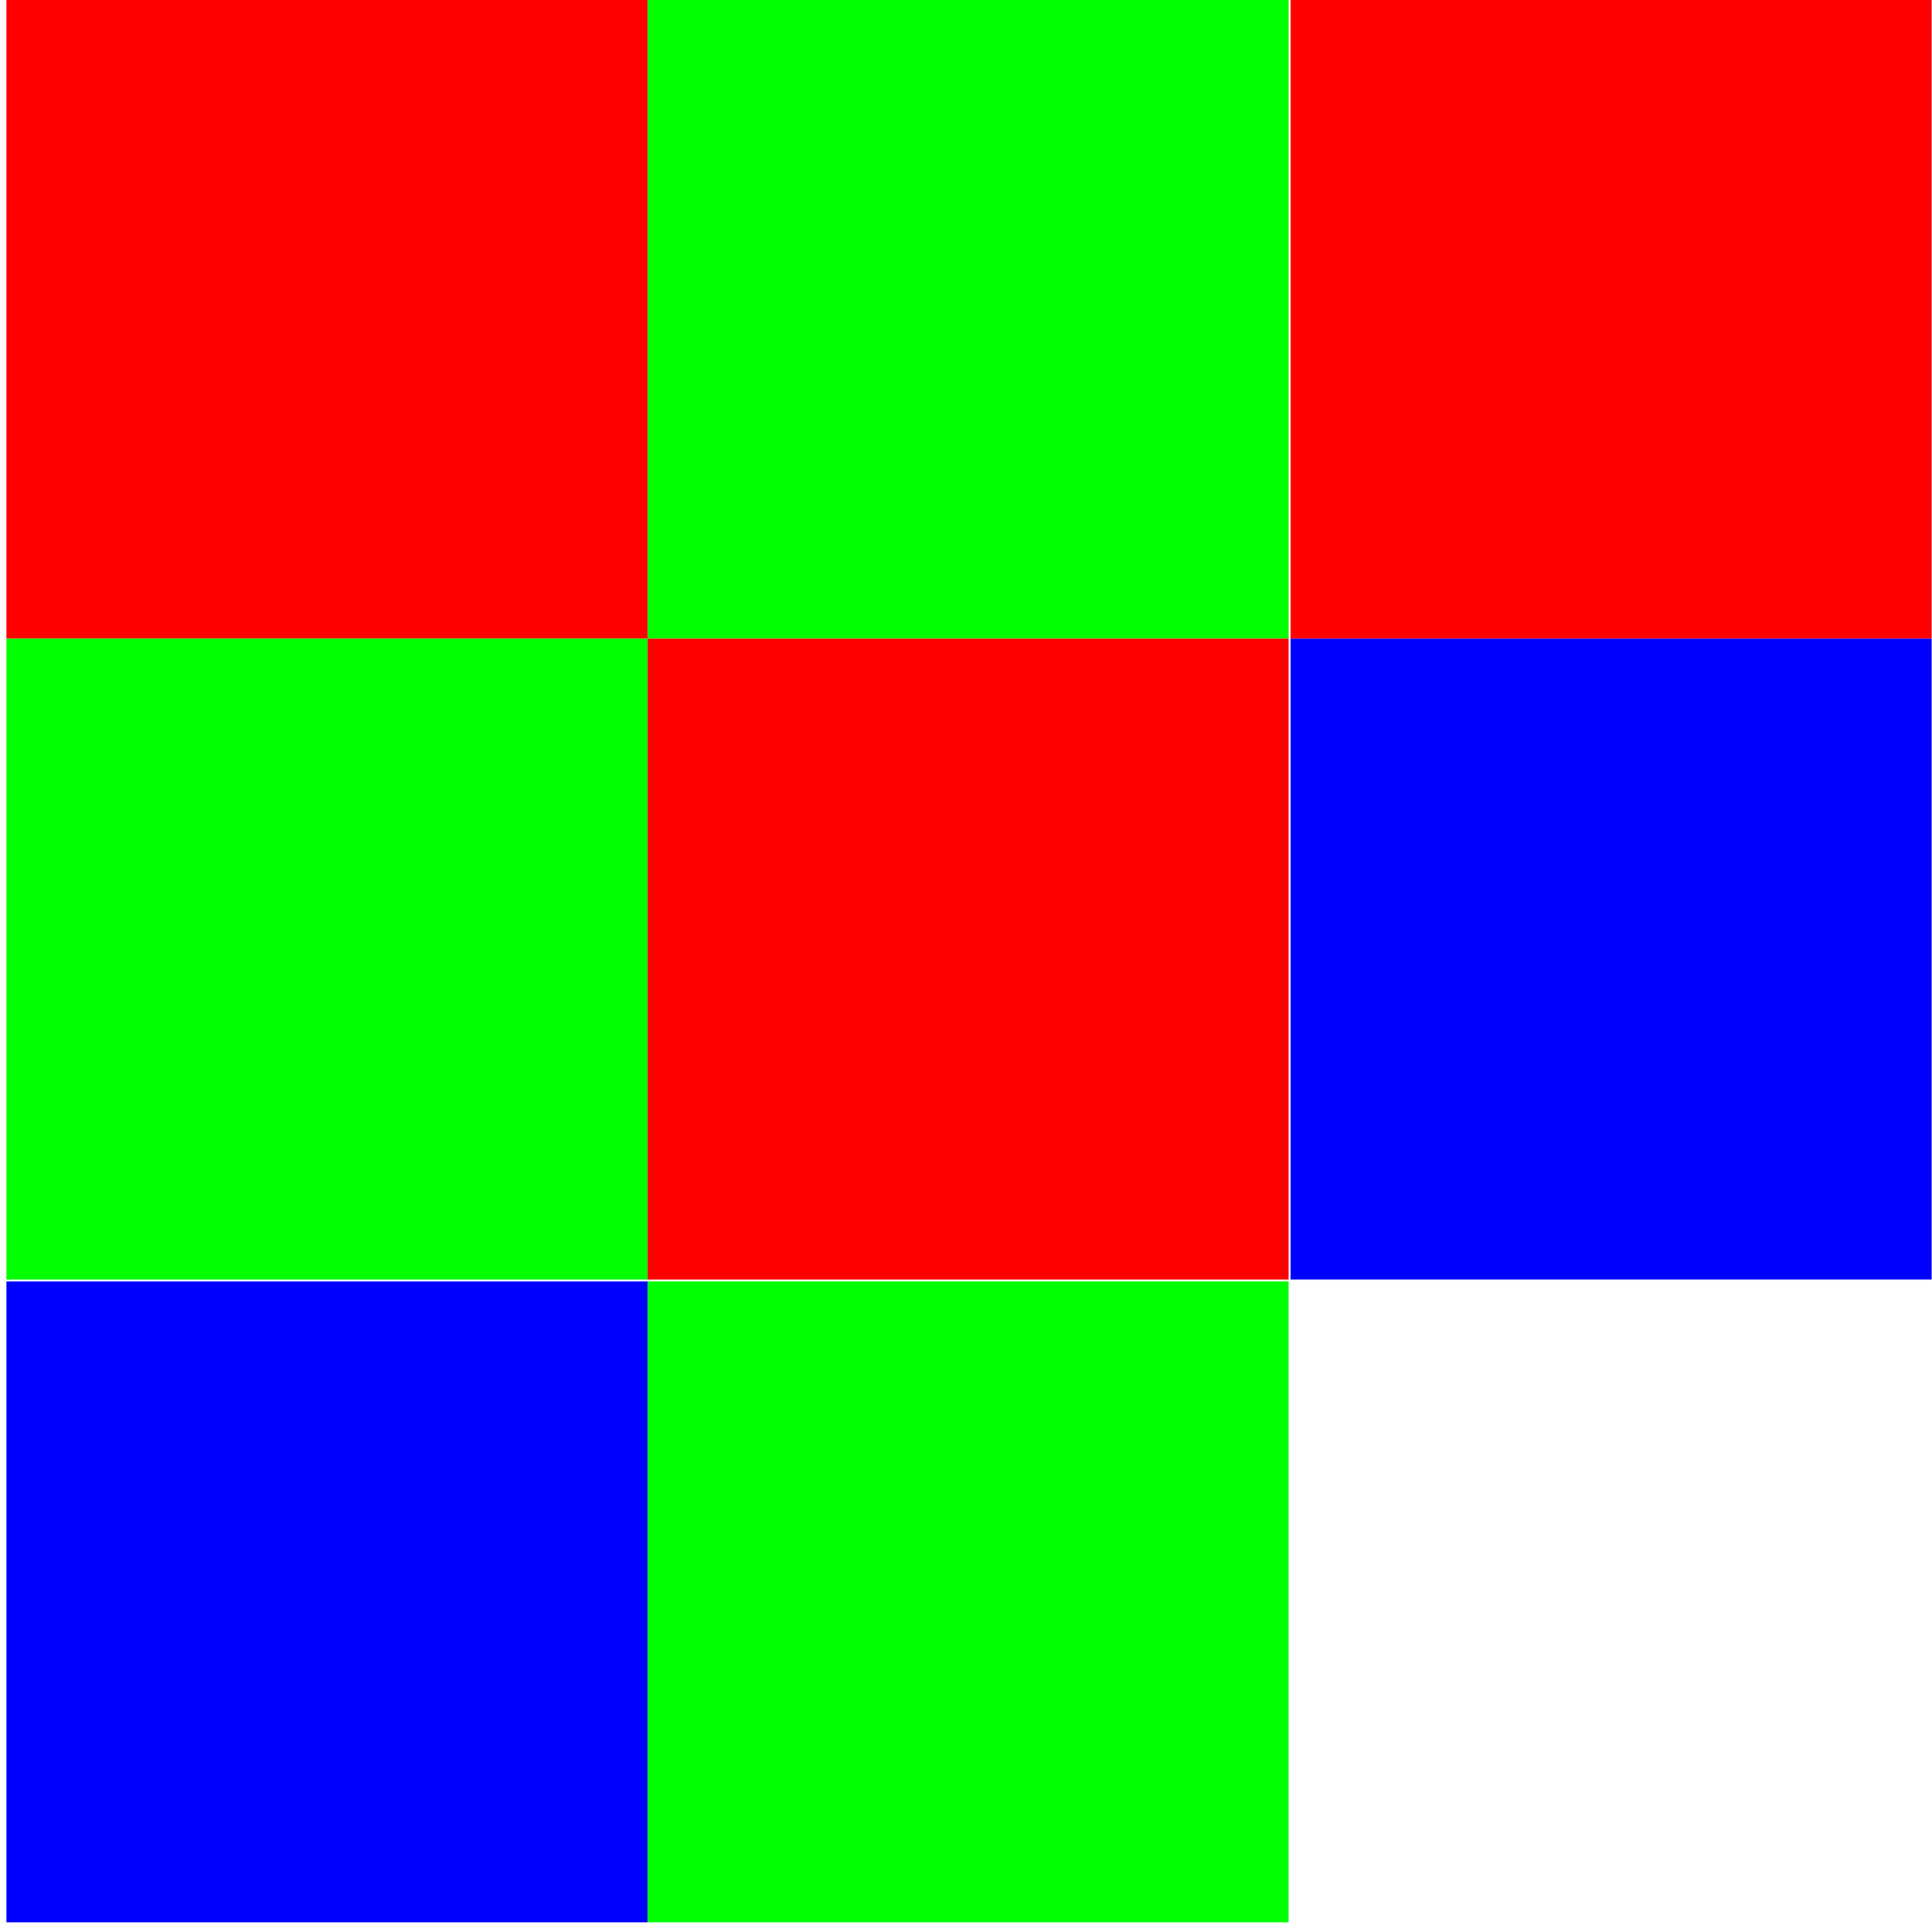 <?xml version="1.0" encoding="UTF-8" standalone="no"?>
<svg
   xmlns:dc="http://purl.org/dc/elements/1.1/"
   xmlns:cc="http://creativecommons.org/ns#"
   xmlns:rdf="http://www.w3.org/1999/02/22-rdf-syntax-ns#"
   xmlns:svg="http://www.w3.org/2000/svg"
   xmlns="http://www.w3.org/2000/svg"
   xmlns:sodipodi="http://sodipodi.sourceforge.net/DTD/sodipodi-0.dtd"
   xmlns:inkscape="http://www.inkscape.org/namespaces/inkscape"
   version="1.1"
   id="svg2"
   viewBox="0 0 120 120"
   height="128"
   width="128"
   inkscape:version="0.92.2 (5c3e80d, 2017-08-06)"
   sodipodi:docname="raster_classification.svg">
  <sodipodi:namedview
     pagecolor="#ffffff"
     bordercolor="#666666"
     borderopacity="1"
     objecttolerance="10"
     gridtolerance="10"
     guidetolerance="10"
     inkscape:pageopacity="0"
     inkscape:pageshadow="2"
     inkscape:window-width="1920"
     inkscape:window-height="1137"
     id="namedview6021"
     showgrid="false"
     inkscape:zoom="2"
     inkscape:cx="-117.19014"
     inkscape:cy="45.349017"
     inkscape:window-x="1912"
     inkscape:window-y="-8"
     inkscape:window-maximized="1"
     inkscape:current-layer="g6444"
     units="px" />
  <defs
     id="defs4" />
  <g
     id="g1423"
     transform="translate(-0.291,-0.142)">
    <g
       id="g6444"
       transform="matrix(88.903,-82.097,82.127,88.871,-87385.716,-92384.398)">
      <rect
         style="display:inline;fill:#00ff00;fill-opacity:1;fill-rule:nonzero;stroke:none;stroke-width:3.536"
         id="rect6419"
         width="0.329"
         height="0.329"
         x="722.341"
         y="763.587"
         transform="rotate(42.731)" />
      <rect
         style="display:inline;fill:#ff0000;fill-opacity:1;fill-rule:nonzero;stroke:none;stroke-width:3.536"
         id="rect6419-6"
         width="0.329"
         height="0.329"
         x="722.671"
         y="763.587"
         transform="rotate(42.731)" />
      <rect
         style="display:inline;fill:#ff0000;fill-opacity:1;fill-rule:nonzero;stroke:none;stroke-width:3.536"
         id="rect6419-6-9"
         width="0.329"
         height="0.329"
         x="722.341"
         y="763.916"
         transform="rotate(42.731)" />
      <rect
         style="display:inline;fill:#0000ff;fill-opacity:1;fill-rule:nonzero;stroke:none;stroke-width:3.536"
         id="rect6419-0"
         width="0.329"
         height="0.329"
         x="722.671"
         y="763.916"
         transform="rotate(42.731)" />
      <rect
         style="display:inline;fill:#ff0000;fill-opacity:1;fill-rule:nonzero;stroke:none;stroke-width:3.536"
         id="rect6419-6-7"
         width="0.329"
         height="0.329"
         x="722.012"
         y="763.587"
         transform="rotate(42.731)" />
      <rect
         style="display:inline;fill:#00ff00;fill-opacity:1;fill-rule:nonzero;stroke:none;stroke-width:3.536"
         id="rect6419-3"
         width="0.329"
         height="0.329"
         x="722.012"
         y="763.916"
         transform="rotate(42.731)" />
      <rect
         style="display:inline;fill:#00ff00;fill-opacity:1;fill-rule:nonzero;stroke:none;stroke-width:3.536"
         id="rect6419-5"
         width="0.329"
         height="0.329"
         x="722.341"
         y="764.246"
         transform="rotate(42.731)" />
      <rect
         style="display:inline;fill:#0000ff;fill-opacity:1;fill-rule:nonzero;stroke:none;stroke-width:3.536"
         id="rect6419-6-6"
         width="0.329"
         height="0.329"
         x="722.012"
         y="764.246"
         transform="rotate(42.731)" />
      <rect
         style="display:inline;fill:none;stroke:none;stroke-width:3.536"
         id="rect6554"
         width="0.988"
         height="0.988"
         x="722.012"
         y="763.587"
         transform="rotate(42.731)" />
    </g>
  </g>
</svg>
